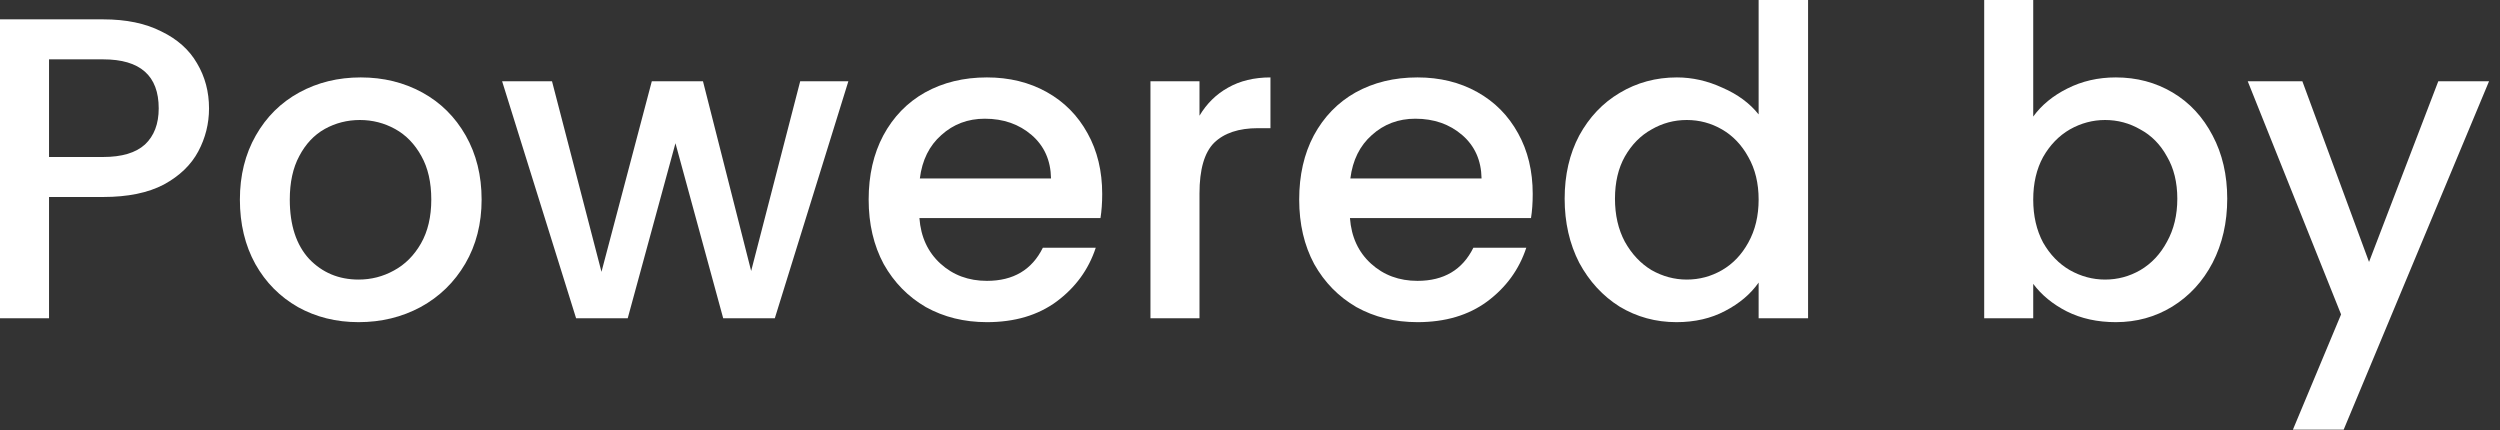 <svg width="93" height="16" viewBox="0 0 93 16" fill="none" xmlns="http://www.w3.org/2000/svg">
<rect x="0" y="0" width="93" height="16" fill="#333333" stroke="none"/>
<path d="M7.776 4.032C7.776 4.597 7.643 5.131 7.376 5.632C7.109 6.133 6.683 6.544 6.096 6.864C5.509 7.173 4.757 7.328 3.84 7.328H1.824V11.84H0V0.72H3.84C4.693 0.72 5.413 0.869 6 1.168C6.597 1.456 7.04 1.851 7.328 2.352C7.627 2.853 7.776 3.413 7.776 4.032ZM3.84 5.84C4.533 5.84 5.051 5.685 5.392 5.376C5.733 5.056 5.904 4.608 5.904 4.032C5.904 2.816 5.216 2.208 3.84 2.208H1.824V5.84H3.84Z" fill="white"/>
<path d="M13.34 11.984C12.508 11.984 11.756 11.797 11.084 11.424C10.412 11.04 9.884 10.507 9.5 9.824C9.116 9.131 8.924 8.331 8.924 7.424C8.924 6.528 9.121 5.733 9.516 5.04C9.91 4.347 10.449 3.813 11.132 3.44C11.814 3.067 12.577 2.88 13.42 2.88C14.262 2.88 15.025 3.067 15.708 3.44C16.39 3.813 16.929 4.347 17.324 5.04C17.718 5.733 17.916 6.528 17.916 7.424C17.916 8.32 17.713 9.115 17.308 9.808C16.902 10.501 16.348 11.04 15.644 11.424C14.95 11.797 14.182 11.984 13.34 11.984ZM13.34 10.4C13.809 10.4 14.246 10.288 14.652 10.064C15.068 9.84 15.404 9.504 15.66 9.056C15.916 8.608 16.044 8.064 16.044 7.424C16.044 6.784 15.921 6.245 15.676 5.808C15.43 5.36 15.105 5.024 14.7 4.8C14.294 4.576 13.857 4.464 13.388 4.464C12.918 4.464 12.481 4.576 12.076 4.8C11.681 5.024 11.366 5.36 11.132 5.808C10.897 6.245 10.78 6.784 10.78 7.424C10.78 8.373 11.02 9.109 11.5 9.632C11.99 10.144 12.604 10.4 13.34 10.4Z" fill="white"/>
<path d="M31.559 3.024L28.823 11.84H26.903L25.127 5.328L23.351 11.84H21.431L18.679 3.024H20.535L22.375 10.112L24.247 3.024H26.151L27.943 10.08L29.767 3.024H31.559Z" fill="white"/>
<path d="M41.002 7.216C41.002 7.547 40.98 7.845 40.938 8.112H34.202C34.255 8.816 34.517 9.381 34.986 9.808C35.455 10.235 36.031 10.448 36.714 10.448C37.695 10.448 38.389 10.037 38.794 9.216H40.762C40.495 10.027 40.01 10.693 39.306 11.216C38.612 11.728 37.748 11.984 36.714 11.984C35.871 11.984 35.114 11.797 34.442 11.424C33.781 11.04 33.258 10.507 32.874 9.824C32.501 9.131 32.314 8.331 32.314 7.424C32.314 6.517 32.495 5.723 32.858 5.04C33.231 4.347 33.748 3.813 34.41 3.44C35.082 3.067 35.85 2.88 36.714 2.88C37.546 2.88 38.287 3.061 38.938 3.424C39.589 3.787 40.095 4.299 40.458 4.96C40.821 5.611 41.002 6.363 41.002 7.216ZM39.098 6.64C39.087 5.968 38.847 5.429 38.378 5.024C37.908 4.619 37.327 4.416 36.634 4.416C36.005 4.416 35.466 4.619 35.018 5.024C34.57 5.419 34.303 5.957 34.218 6.64H39.098Z" fill="white"/>
<path d="M44.621 4.304C44.888 3.856 45.239 3.509 45.677 3.264C46.125 3.008 46.653 2.88 47.261 2.88V4.768H46.797C46.082 4.768 45.538 4.949 45.165 5.312C44.802 5.675 44.621 6.304 44.621 7.2V11.84H42.797V3.024H44.621V4.304Z" fill="white"/>
<path d="M57.017 7.216C57.017 7.547 56.996 7.845 56.953 8.112H50.218C50.271 8.816 50.532 9.381 51.002 9.808C51.471 10.235 52.047 10.448 52.73 10.448C53.711 10.448 54.404 10.037 54.809 9.216H56.778C56.511 10.027 56.026 10.693 55.322 11.216C54.628 11.728 53.764 11.984 52.73 11.984C51.887 11.984 51.13 11.797 50.458 11.424C49.796 11.04 49.273 10.507 48.889 9.824C48.516 9.131 48.33 8.331 48.33 7.424C48.33 6.517 48.511 5.723 48.873 5.04C49.247 4.347 49.764 3.813 50.425 3.44C51.097 3.067 51.865 2.88 52.73 2.88C53.562 2.88 54.303 3.061 54.953 3.424C55.604 3.787 56.111 4.299 56.474 4.96C56.836 5.611 57.017 6.363 57.017 7.216ZM55.114 6.64C55.103 5.968 54.863 5.429 54.394 5.024C53.924 4.619 53.343 4.416 52.65 4.416C52.02 4.416 51.481 4.619 51.033 5.024C50.586 5.419 50.319 5.957 50.233 6.64H55.114Z" fill="white"/>
<path d="M58.205 7.392C58.205 6.507 58.386 5.723 58.748 5.04C59.122 4.357 59.623 3.829 60.252 3.456C60.892 3.072 61.602 2.88 62.38 2.88C62.956 2.88 63.522 3.008 64.076 3.264C64.642 3.509 65.09 3.84 65.421 4.256V0H67.26V11.84H65.421V10.512C65.122 10.939 64.706 11.291 64.172 11.568C63.65 11.845 63.047 11.984 62.364 11.984C61.596 11.984 60.892 11.792 60.252 11.408C59.623 11.013 59.122 10.469 58.748 9.776C58.386 9.072 58.205 8.277 58.205 7.392ZM65.421 7.424C65.421 6.816 65.293 6.288 65.037 5.84C64.791 5.392 64.466 5.051 64.061 4.816C63.655 4.581 63.218 4.464 62.748 4.464C62.279 4.464 61.842 4.581 61.437 4.816C61.031 5.04 60.7 5.376 60.444 5.824C60.199 6.261 60.077 6.784 60.077 7.392C60.077 8 60.199 8.533 60.444 8.992C60.7 9.451 61.031 9.803 61.437 10.048C61.852 10.283 62.29 10.4 62.748 10.4C63.218 10.4 63.655 10.283 64.061 10.048C64.466 9.813 64.791 9.472 65.037 9.024C65.293 8.565 65.421 8.032 65.421 7.424Z" fill="white"/>
<path d="M75.636 4.336C75.946 3.909 76.367 3.563 76.9 3.296C77.445 3.019 78.047 2.88 78.709 2.88C79.487 2.88 80.191 3.067 80.82 3.44C81.45 3.813 81.946 4.347 82.308 5.04C82.671 5.723 82.853 6.507 82.853 7.392C82.853 8.277 82.671 9.072 82.308 9.776C81.946 10.469 81.445 11.013 80.805 11.408C80.175 11.792 79.477 11.984 78.709 11.984C78.026 11.984 77.418 11.851 76.885 11.584C76.362 11.317 75.946 10.976 75.636 10.56V11.84H73.812V0H75.636V4.336ZM80.996 7.392C80.996 6.784 80.868 6.261 80.612 5.824C80.367 5.376 80.037 5.04 79.621 4.816C79.215 4.581 78.778 4.464 78.308 4.464C77.85 4.464 77.412 4.581 76.996 4.816C76.591 5.051 76.26 5.392 76.004 5.84C75.759 6.288 75.636 6.816 75.636 7.424C75.636 8.032 75.759 8.565 76.004 9.024C76.26 9.472 76.591 9.813 76.996 10.048C77.412 10.283 77.85 10.4 78.308 10.4C78.778 10.4 79.215 10.283 79.621 10.048C80.037 9.803 80.367 9.451 80.612 8.992C80.868 8.533 80.996 8 80.996 7.392Z" fill="white"/>
<path d="M92.592 3.024L87.184 15.984H85.296L87.088 11.696L83.616 3.024H85.648L88.128 9.744L90.704 3.024H92.592Z" fill="white"/>
</svg>
